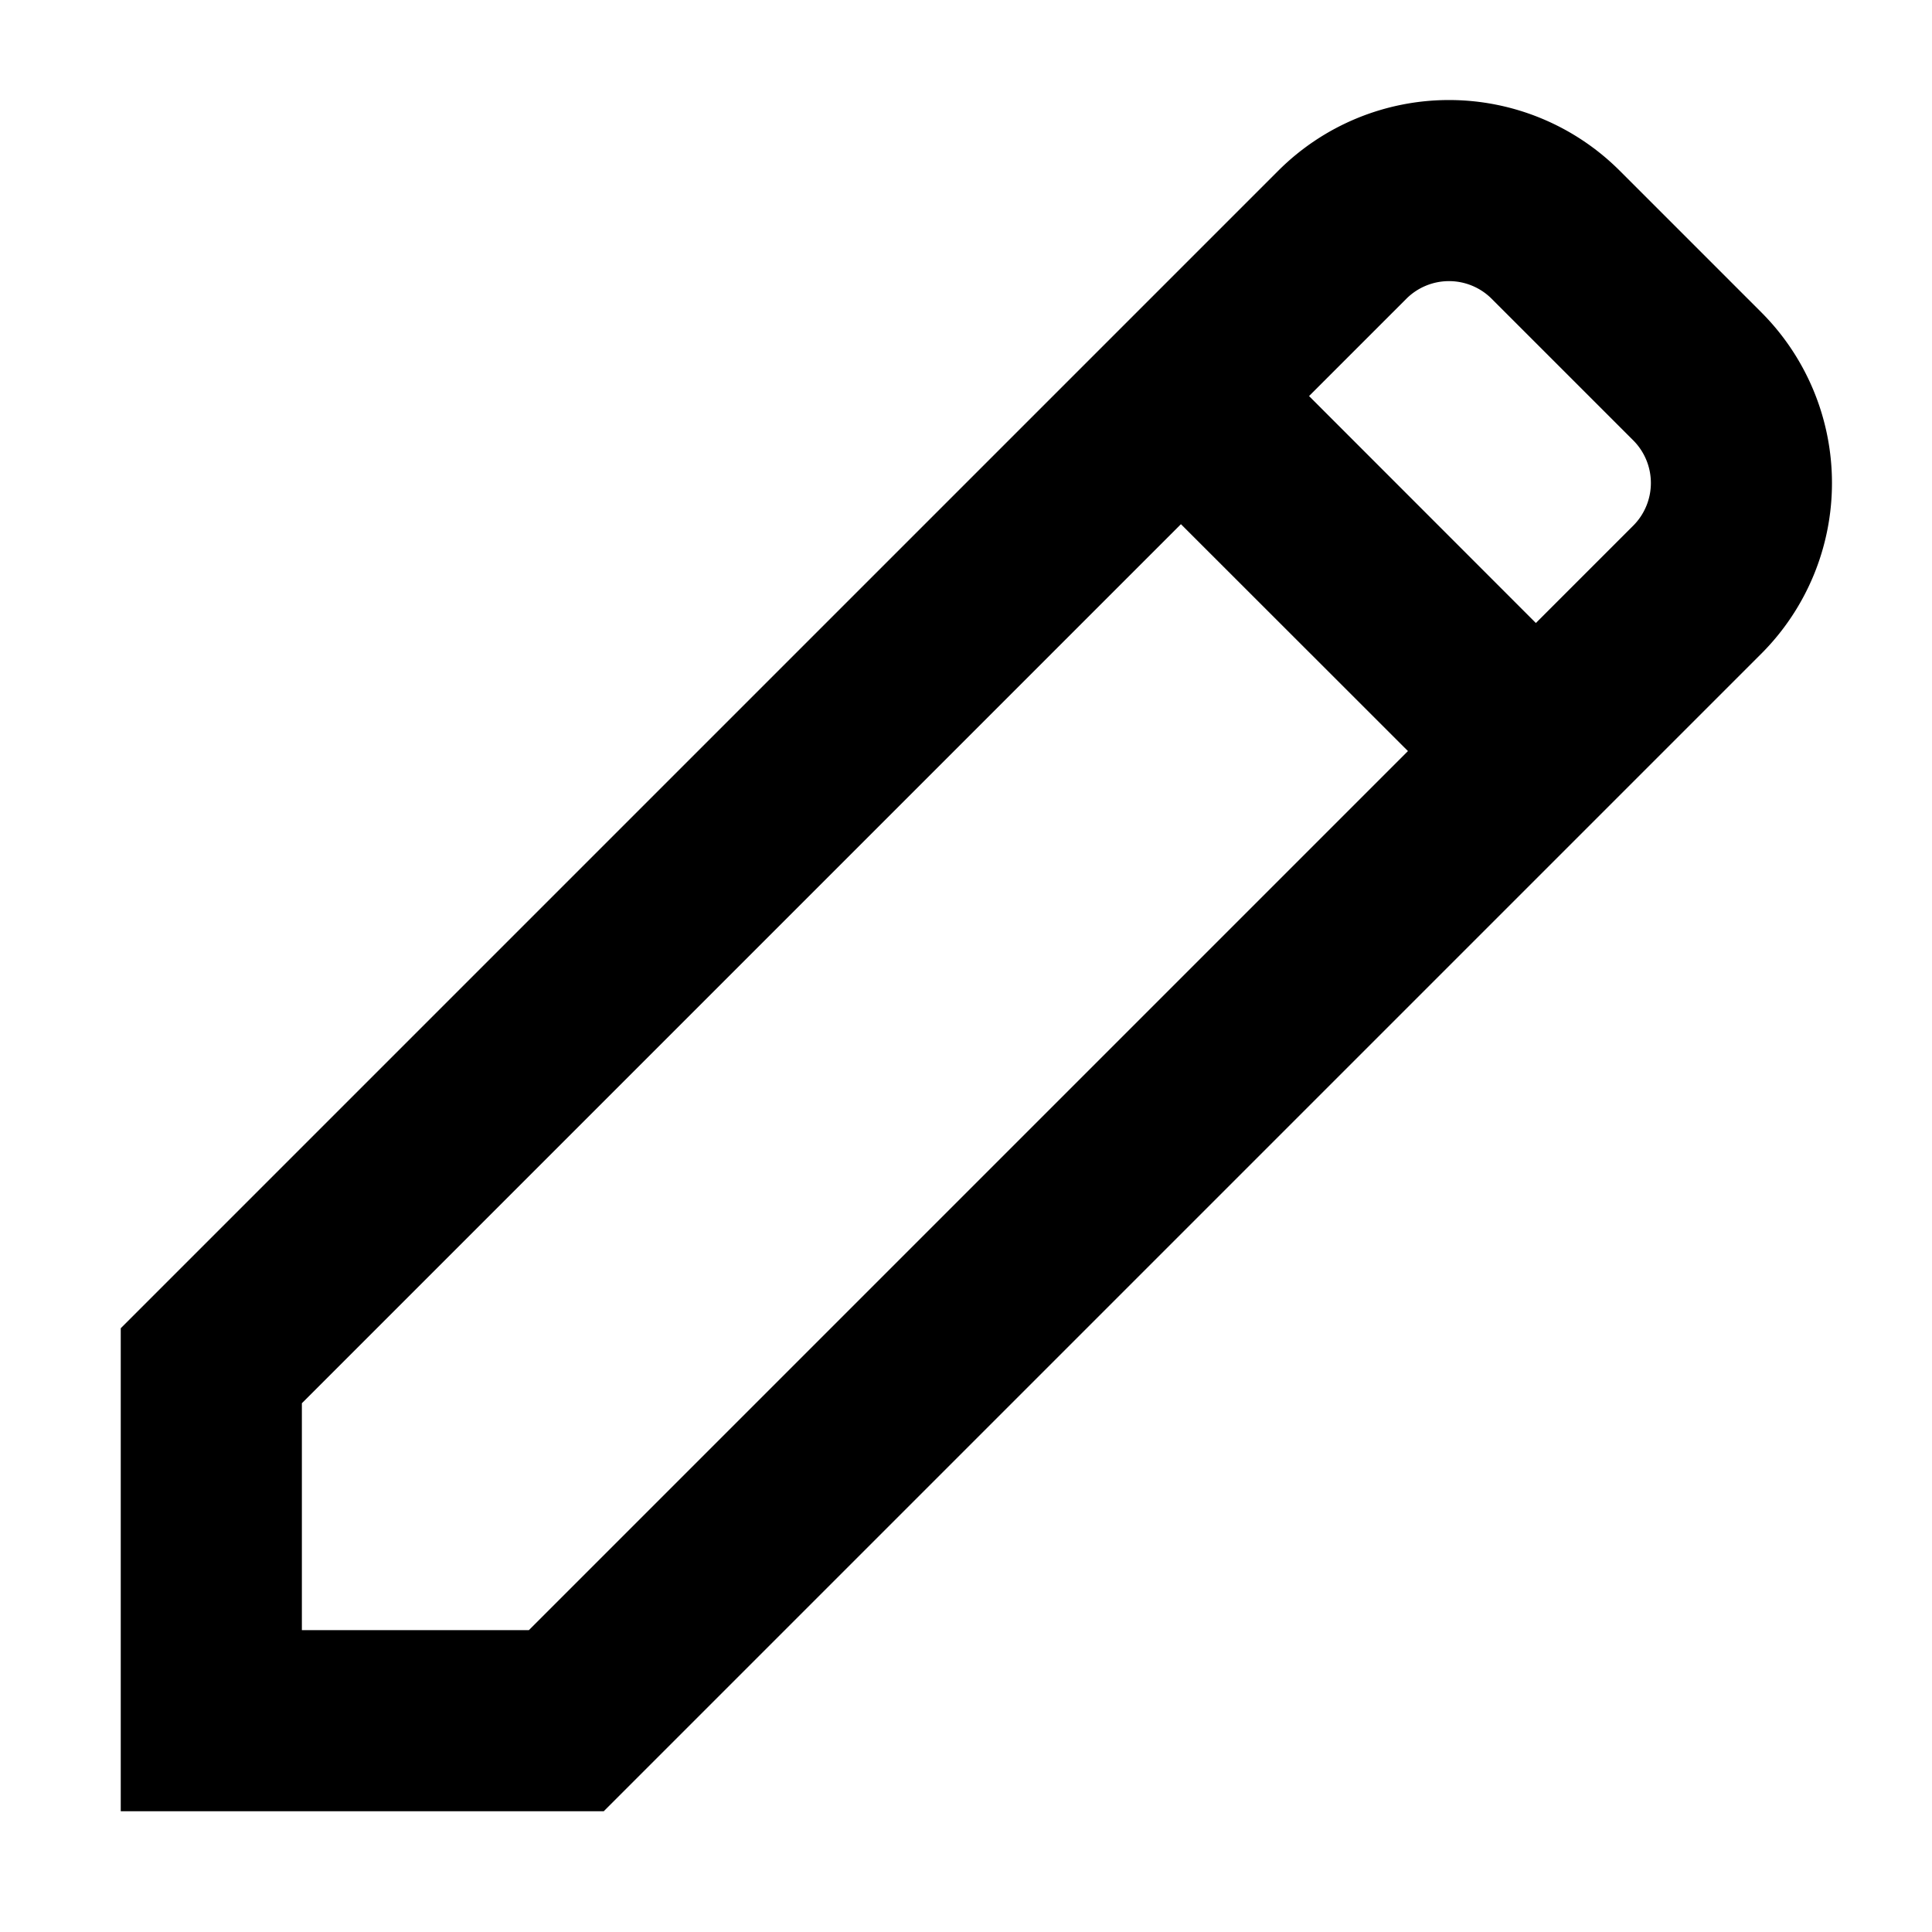 <svg width="16" height="16" viewBox="0 0 16 16" xmlns="http://www.w3.org/2000/svg" fill="currentColor"><path fill-rule="evenodd" clip-rule="evenodd" d="M2.5 13.5v-1.879l7.28-7.28 1.88 1.879-7.28 7.28H2.5Zm10.22-8.341.805-.805a.5.5 0 0 0 0-.708l-1.171-1.171a.5.5 0 0 0-.708 0l-.805.805 1.879 1.88ZM1 13.5V11l9.586-9.586a2 2 0 0 1 2.828 0l1.172 1.172a2 2 0 0 1 0 2.828L5 15H1v-1.5Z"/></svg>